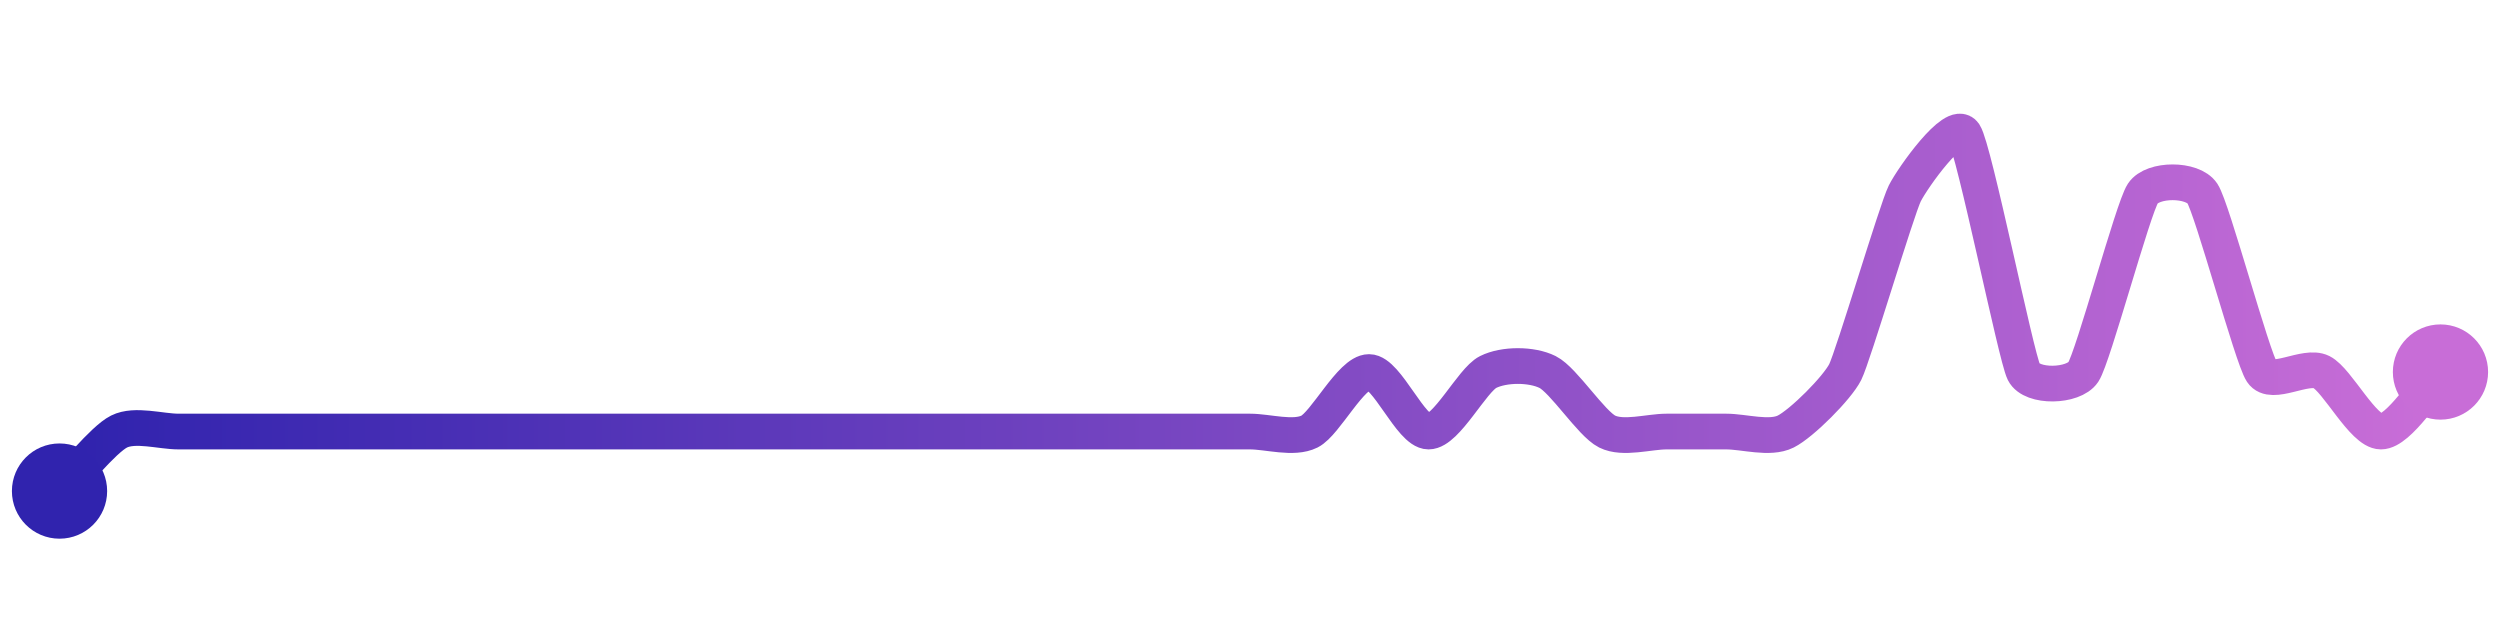<svg width="200" height="50" viewBox="0 0 210 50" xmlns="http://www.w3.org/2000/svg">
    <defs>
        <linearGradient x1="0%" y1="0%" x2="100%" y2="0%" id="a">
            <stop stop-color="#3023AE" offset="0%"/>
            <stop stop-color="#C86DD7" offset="100%"/>
        </linearGradient>
    </defs>
    <path stroke="url(#a)"
          stroke-width="3"
          stroke-linejoin="round"
          stroke-linecap="round"
          d="M5 40 C 6.06 38.94, 8.66 35.67, 10 35 S 13.5 35, 15 35 S 18.5 35, 20 35 S 23.5 35, 25 35 S 28.5 35, 30 35 S 33.5 35, 35 35 S 38.5 35, 40 35 S 43.5 35, 45 35 S 48.5 35, 50 35 S 53.5 35, 55 35 S 58.5 35, 60 35 S 63.5 35, 65 35 S 68.5 35, 70 35 S 73.5 35, 75 35 S 78.5 35, 80 35 S 83.5 35, 85 35 S 88.5 35, 90 35 S 93.5 35, 95 35 S 98.5 35, 100 35 S 103.5 35, 105 35 S 108.66 35.67, 110 35 S 113.5 30, 115 30 S 118.5 35, 120 35 S 123.66 30.67, 125 30 S 128.66 29.33, 130 30 S 133.66 34.33, 135 35 S 138.5 35, 140 35 S 143.5 35, 145 35 S 148.66 35.67, 150 35 S 154.33 31.34, 155 30 S 159.33 16.34, 160 15 S 164.17 8.75, 165 10 S 169.33 28.66, 170 30 S 174.17 31.25, 175 30 S 179.17 16.25, 180 15 S 184.17 13.75, 185 15 S 189.17 28.75, 190 30 S 193.66 29.33, 195 30 S 198.5 35, 200 35 S 203.94 31.06, 205 30"
          fill="none"/>
    <circle r="4" cx="5" cy="40" fill="#3023AE"/>
    <circle r="4" cx="205" cy="30" fill="#C86DD7"/>      
</svg>